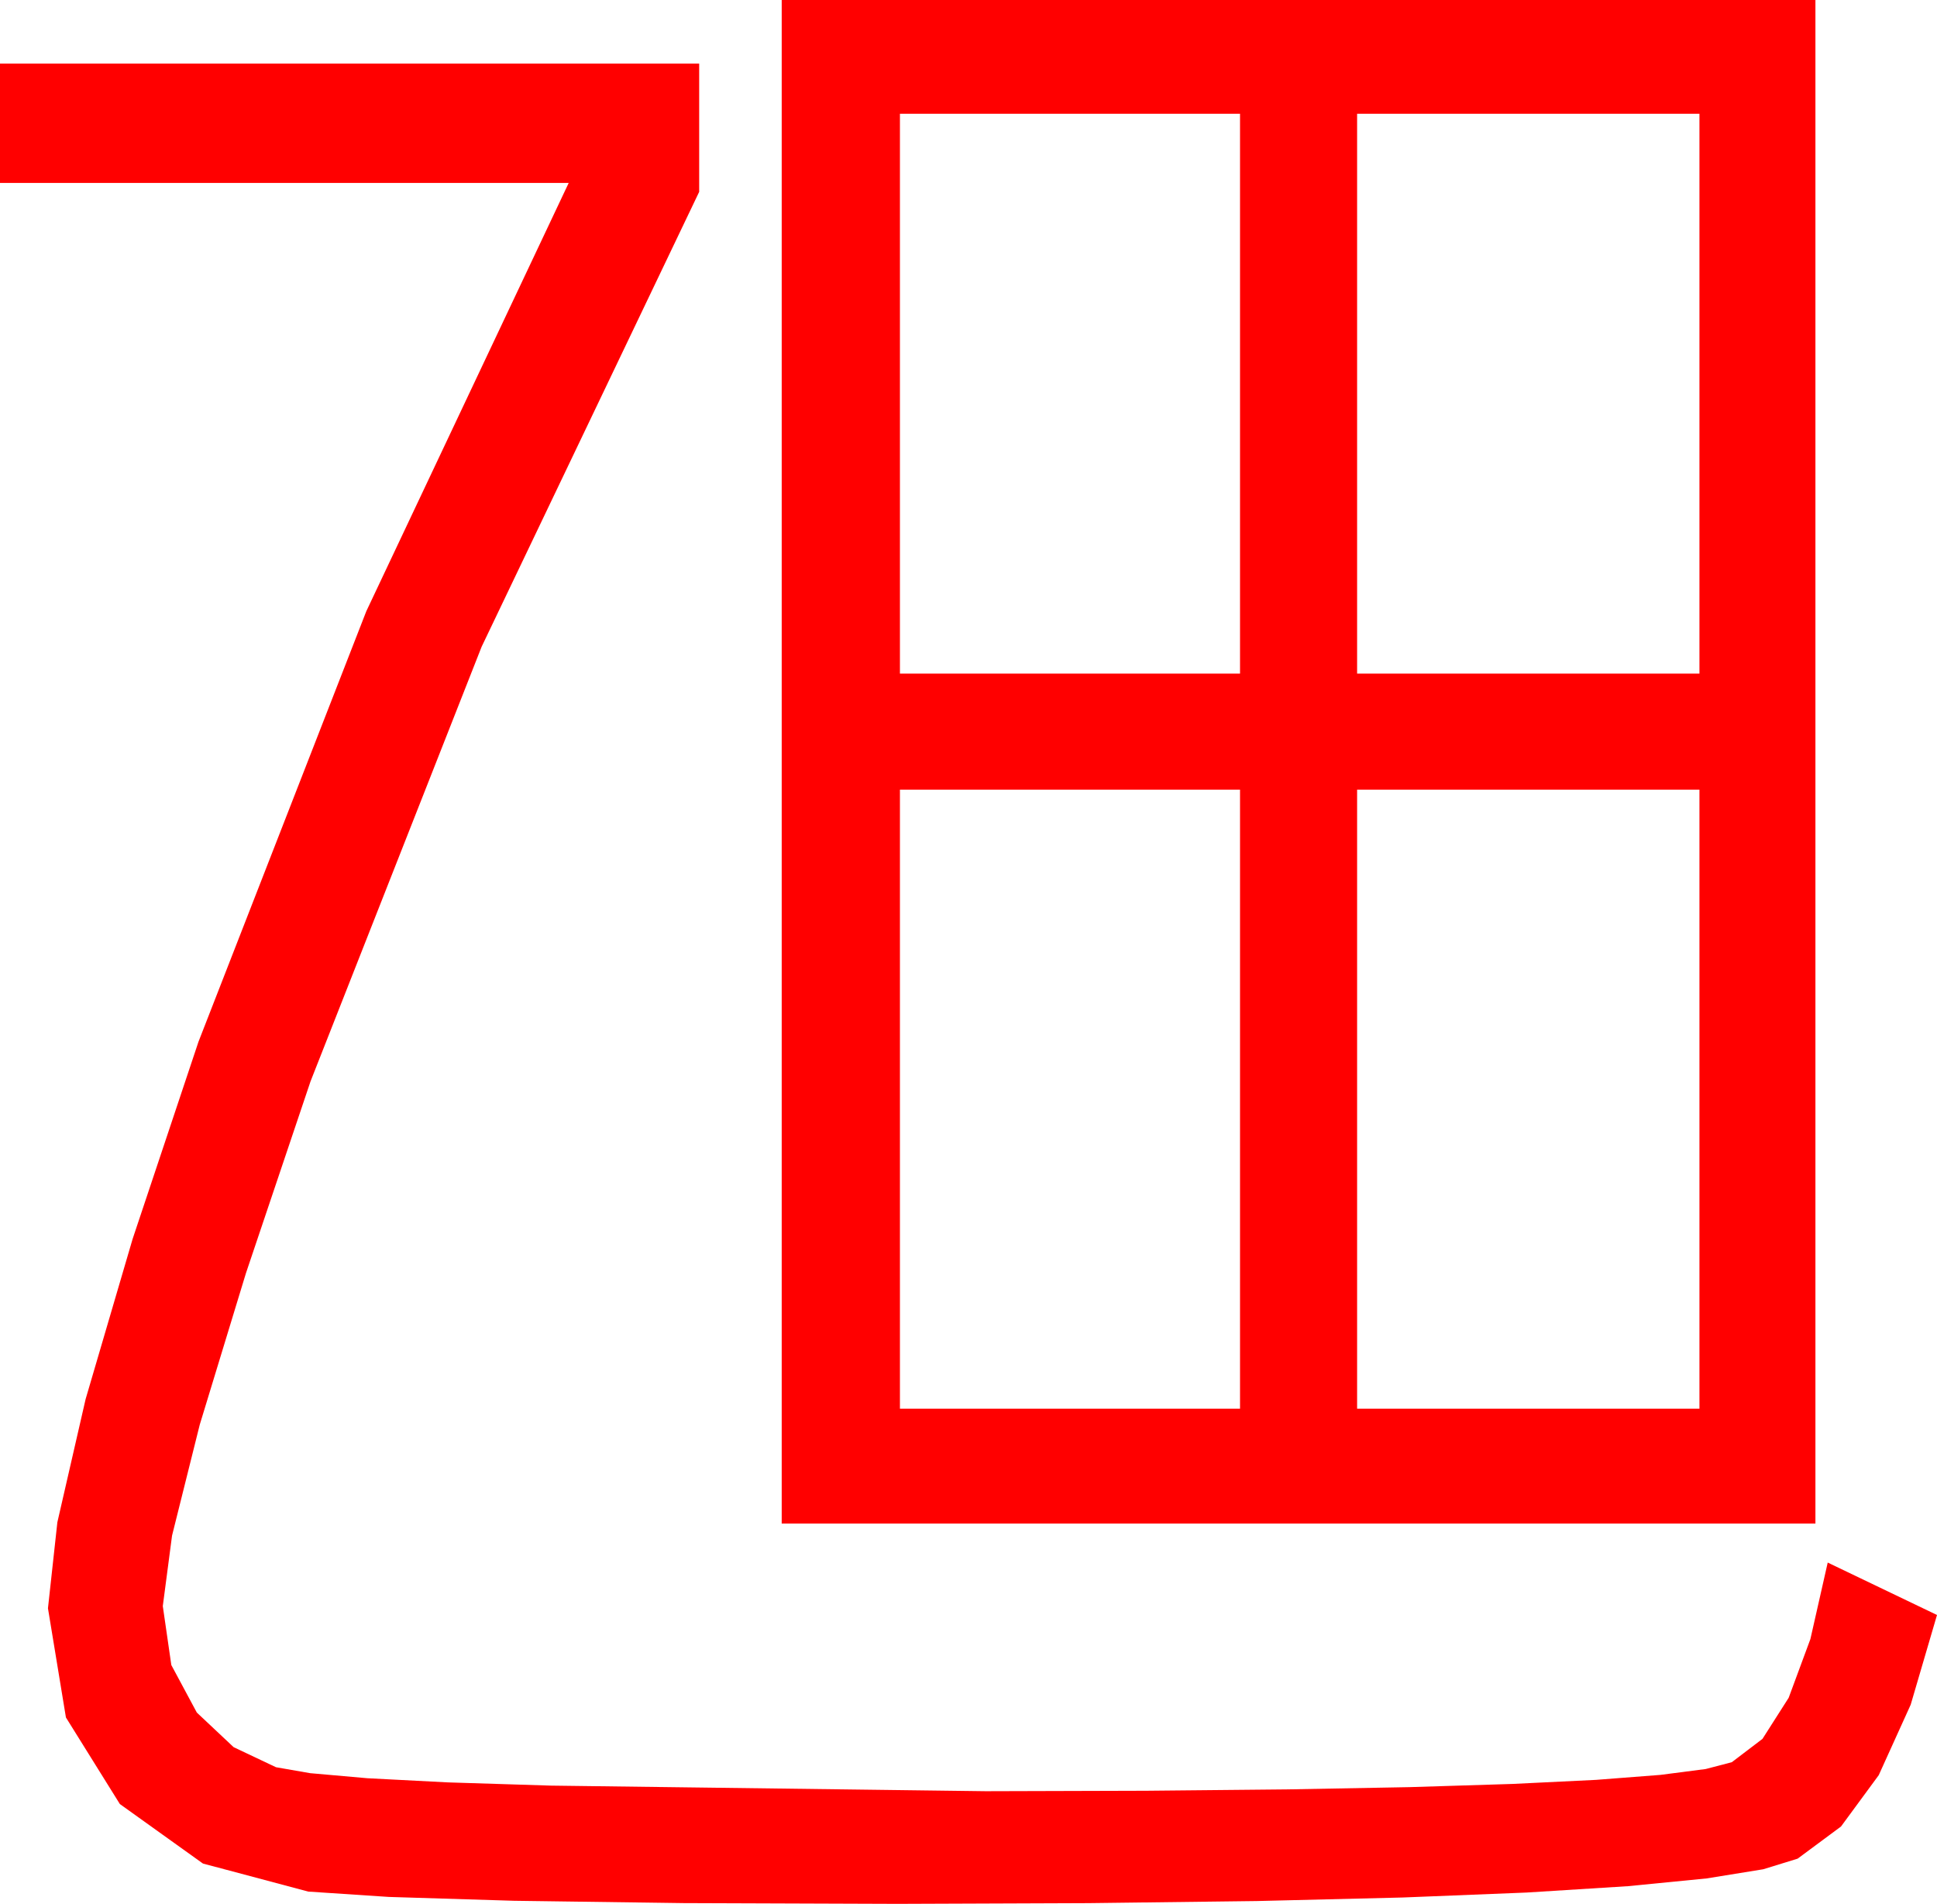 <?xml version="1.0" encoding="utf-8"?>
<!DOCTYPE svg PUBLIC "-//W3C//DTD SVG 1.1//EN" "http://www.w3.org/Graphics/SVG/1.1/DTD/svg11.dtd">
<svg width="50.889" height="50.01" xmlns="http://www.w3.org/2000/svg" xmlns:xlink="http://www.w3.org/1999/xlink" xmlns:xml="http://www.w3.org/XML/1998/namespace" version="1.1">
  <g>
    <g>
      <path style="fill:#FF0000;fill-opacity:1" d="M35.654,20.742L35.654,37.002 44.648,37.002 44.648,20.742 35.654,20.742z M23.643,20.742L23.643,37.002 32.578,37.002 32.578,20.742 23.643,20.742z M35.654,2.988L35.654,17.695 44.648,17.695 44.648,2.988 35.654,2.988z M23.643,2.988L23.643,17.695 32.578,17.695 32.578,2.988 23.643,2.988z M0,1.67L18.369,1.67 18.369,5.039 12.653,16.989 8.159,28.403 6.461,33.445 5.248,37.423 4.52,40.337 4.277,42.188 4.501,43.737 5.171,44.985 6.138,45.894 7.251,46.421 8.147,46.577 9.65,46.71 11.758,46.819 14.473,46.904 25.898,47.051 30.114,47.039 33.825,47.003 37.032,46.944 39.734,46.86 41.932,46.753 43.625,46.622 44.814,46.468 45.498,46.289 46.304,45.676 46.992,44.597 47.563,43.054 48.018,41.045 50.889,42.422 50.198,44.778 49.358,46.63 48.367,47.978 47.227,48.823 46.325,49.101 44.837,49.342 42.762,49.546 40.1,49.713 36.851,49.843 33.016,49.936 28.593,49.991 23.584,50.01 17.958,49.99 13.502,49.929 10.216,49.828 8.101,49.688 5.332,48.951 3.149,47.388 1.732,45.114 1.26,42.246 1.507,39.987 2.249,36.753 3.484,32.545 5.215,27.363 9.624,16.055 14.941,4.805 0,4.805 0,1.67z M20.537,0L47.695,0 47.695,40.02 20.537,40.02 20.537,0z" />
    </g>
  </g>
</svg>